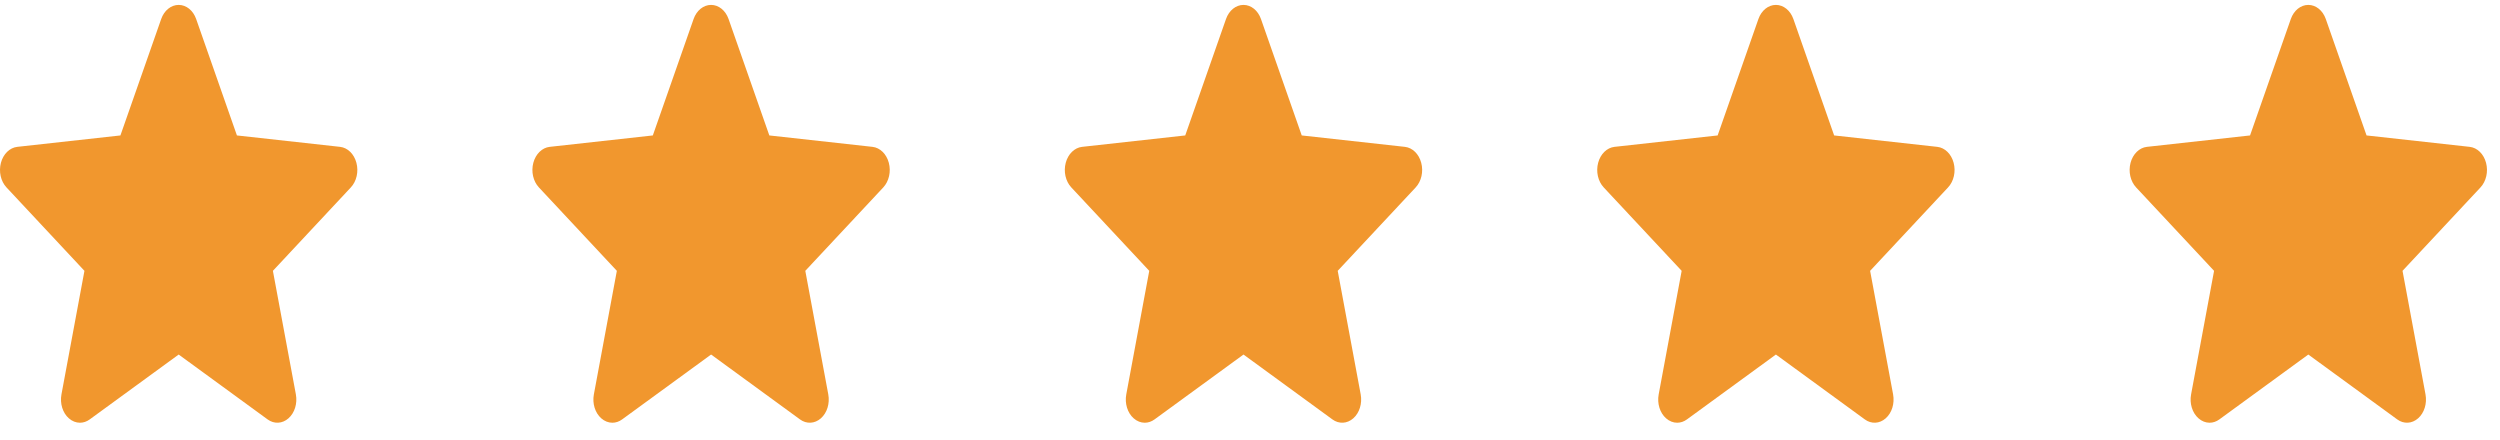 <svg width="108" height="19" viewBox="0 0 108 19" fill="none" xmlns="http://www.w3.org/2000/svg">
<g clip-path="url(#clip0_2600_519)">
<path d="M15.397 7.033C15.296 6.651 15.019 6.381 14.691 6.344L10.235 5.851L8.473 0.819C8.343 0.451 8.048 0.212 7.719 0.212C7.39 0.212 7.094 0.451 6.964 0.82L5.202 5.851L0.746 6.344C0.419 6.381 0.142 6.651 0.04 7.033C-0.061 7.414 0.033 7.832 0.28 8.096L3.648 11.7L2.655 17.038C2.582 17.43 2.707 17.836 2.974 18.071C3.118 18.198 3.286 18.262 3.455 18.262C3.601 18.262 3.745 18.214 3.875 18.119L7.719 15.316L11.561 18.119C11.842 18.325 12.196 18.307 12.463 18.071C12.73 17.835 12.854 17.429 12.782 17.038L11.789 11.7L15.156 8.097C15.404 7.832 15.499 7.415 15.397 7.033V7.033Z" fill="#F1972E"/>
</g>
<g clip-path="url(#clip1_2600_519)">
<path d="M38.397 7.033C38.296 6.651 38.019 6.381 37.691 6.344L33.235 5.851L31.473 0.819C31.343 0.451 31.047 0.212 30.719 0.212C30.39 0.212 30.094 0.451 29.964 0.82L28.202 5.851L23.746 6.344C23.419 6.381 23.142 6.651 23.04 7.033C22.939 7.414 23.033 7.832 23.28 8.096L26.648 11.7L25.655 17.038C25.582 17.43 25.707 17.836 25.974 18.071C26.118 18.198 26.285 18.262 26.455 18.262C26.601 18.262 26.745 18.214 26.875 18.119L30.719 15.316L34.561 18.119C34.842 18.325 35.196 18.307 35.463 18.071C35.73 17.835 35.854 17.429 35.782 17.038L34.789 11.7L38.157 8.097C38.404 7.832 38.499 7.415 38.397 7.033V7.033Z" fill="#F1972E"/>
</g>
<g clip-path="url(#clip2_2600_519)">
<path d="M61.397 7.033C61.296 6.651 61.019 6.381 60.691 6.344L56.235 5.851L54.473 0.819C54.343 0.451 54.047 0.212 53.719 0.212C53.39 0.212 53.094 0.451 52.964 0.82L51.202 5.851L46.746 6.344C46.419 6.381 46.142 6.651 46.04 7.033C45.939 7.414 46.033 7.832 46.28 8.096L49.648 11.7L48.655 17.038C48.583 17.43 48.707 17.836 48.974 18.071C49.118 18.198 49.285 18.262 49.455 18.262C49.601 18.262 49.745 18.214 49.875 18.119L53.719 15.316L57.561 18.119C57.842 18.325 58.196 18.307 58.463 18.071C58.73 17.835 58.854 17.429 58.782 17.038L57.789 11.7L61.157 8.097C61.404 7.832 61.499 7.415 61.397 7.033V7.033Z" fill="#F1972E"/>
</g>
<g clip-path="url(#clip3_2600_519)">
<path d="M84.397 7.033C84.296 6.651 84.019 6.381 83.691 6.344L79.235 5.851L77.473 0.819C77.343 0.451 77.047 0.212 76.719 0.212C76.39 0.212 76.094 0.451 75.964 0.82L74.202 5.851L69.746 6.344C69.419 6.381 69.142 6.651 69.04 7.033C68.939 7.414 69.033 7.832 69.28 8.096L72.648 11.7L71.655 17.038C71.582 17.43 71.707 17.836 71.974 18.071C72.118 18.198 72.285 18.262 72.455 18.262C72.601 18.262 72.745 18.214 72.875 18.119L76.719 15.316L80.561 18.119C80.842 18.325 81.196 18.307 81.463 18.071C81.73 17.835 81.854 17.429 81.782 17.038L80.789 11.7L84.156 8.097C84.404 7.832 84.499 7.415 84.397 7.033V7.033Z" fill="#F1972E"/>
</g>
<g clip-path="url(#clip4_2600_519)">
<path d="M107.397 7.033C107.296 6.651 107.019 6.381 106.691 6.344L102.235 5.851L100.473 0.819C100.343 0.451 100.048 0.212 99.719 0.212C99.39 0.212 99.094 0.451 98.964 0.82L97.202 5.851L92.746 6.344C92.419 6.381 92.142 6.651 92.04 7.033C91.939 7.414 92.033 7.832 92.28 8.096L95.648 11.7L94.655 17.038C94.582 17.43 94.707 17.836 94.974 18.071C95.118 18.198 95.285 18.262 95.455 18.262C95.601 18.262 95.745 18.214 95.875 18.119L99.719 15.316L103.561 18.119C103.842 18.325 104.196 18.307 104.463 18.071C104.73 17.835 104.854 17.429 104.782 17.038L103.789 11.7L107.157 8.097C107.404 7.832 107.499 7.415 107.397 7.033V7.033Z" fill="#F1972E"/>
</g>
<defs>
<clipPath id="clip0_2600_519">
<rect width="15.437" height="19" fill="white"/>
</clipPath>
<clipPath id="clip1_2600_519">
<rect width="15.437" height="19" fill="white" transform="translate(23)"/>
</clipPath>
<clipPath id="clip2_2600_519">
<rect width="15.437" height="19" fill="white" transform="translate(46)"/>
</clipPath>
<clipPath id="clip3_2600_519">
<rect width="15.437" height="19" fill="white" transform="translate(69)"/>
</clipPath>
<clipPath id="clip4_2600_519">
<rect width="15.437" height="19" fill="white" transform="translate(92)"/>
</clipPath>
</defs>
</svg>
